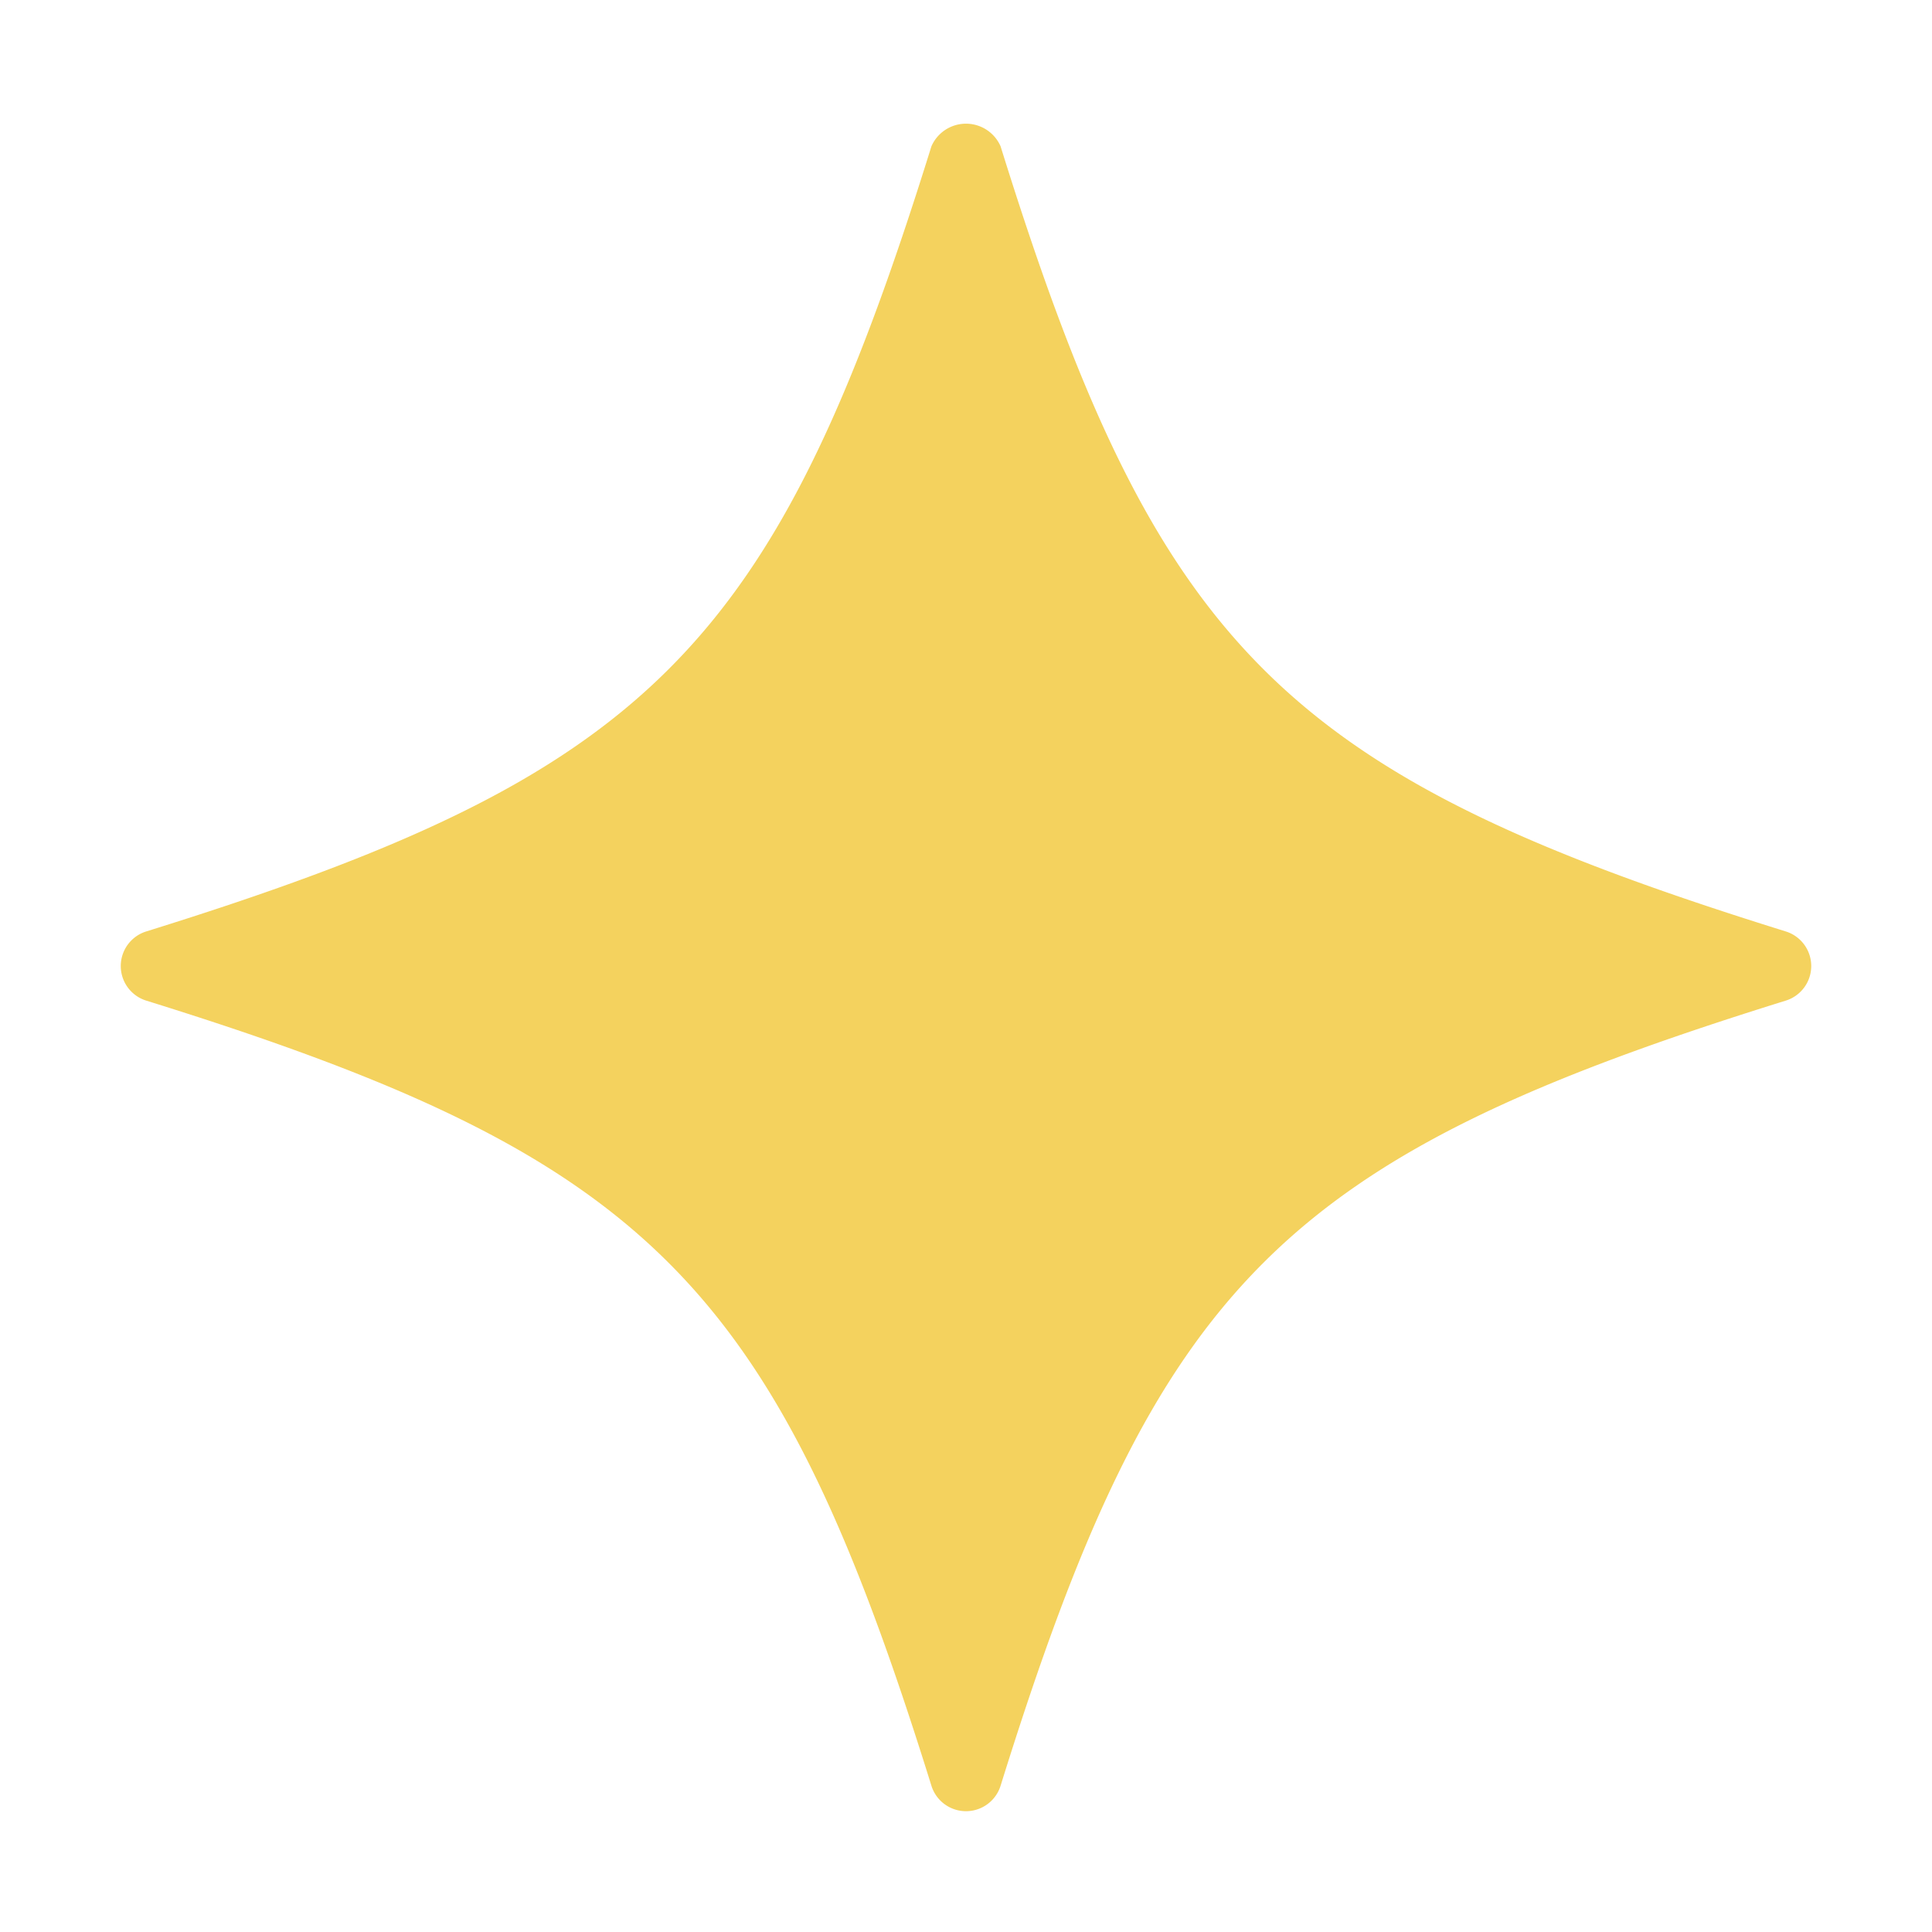<svg data-name="Layer 1" viewBox="0 0 32 32" xmlns="http://www.w3.org/2000/svg"><path d="M29.576 15.427c-8.34-2.597-10.406-4.663-13.003-13.003a.625.625 0 0 0-1.146 0c-2.597 8.34-4.663 10.406-13.003 13.003a.6.6 0 0 0 0 1.147c8.34 2.595 10.406 4.662 13.003 13.003a.6.6 0 0 0 1.146 0c2.597-8.341 4.663-10.408 13.003-13.003a.6.6 0 0 0 0-1.147Z" fill="#f4d25e" class="fill-000000"></path></svg>